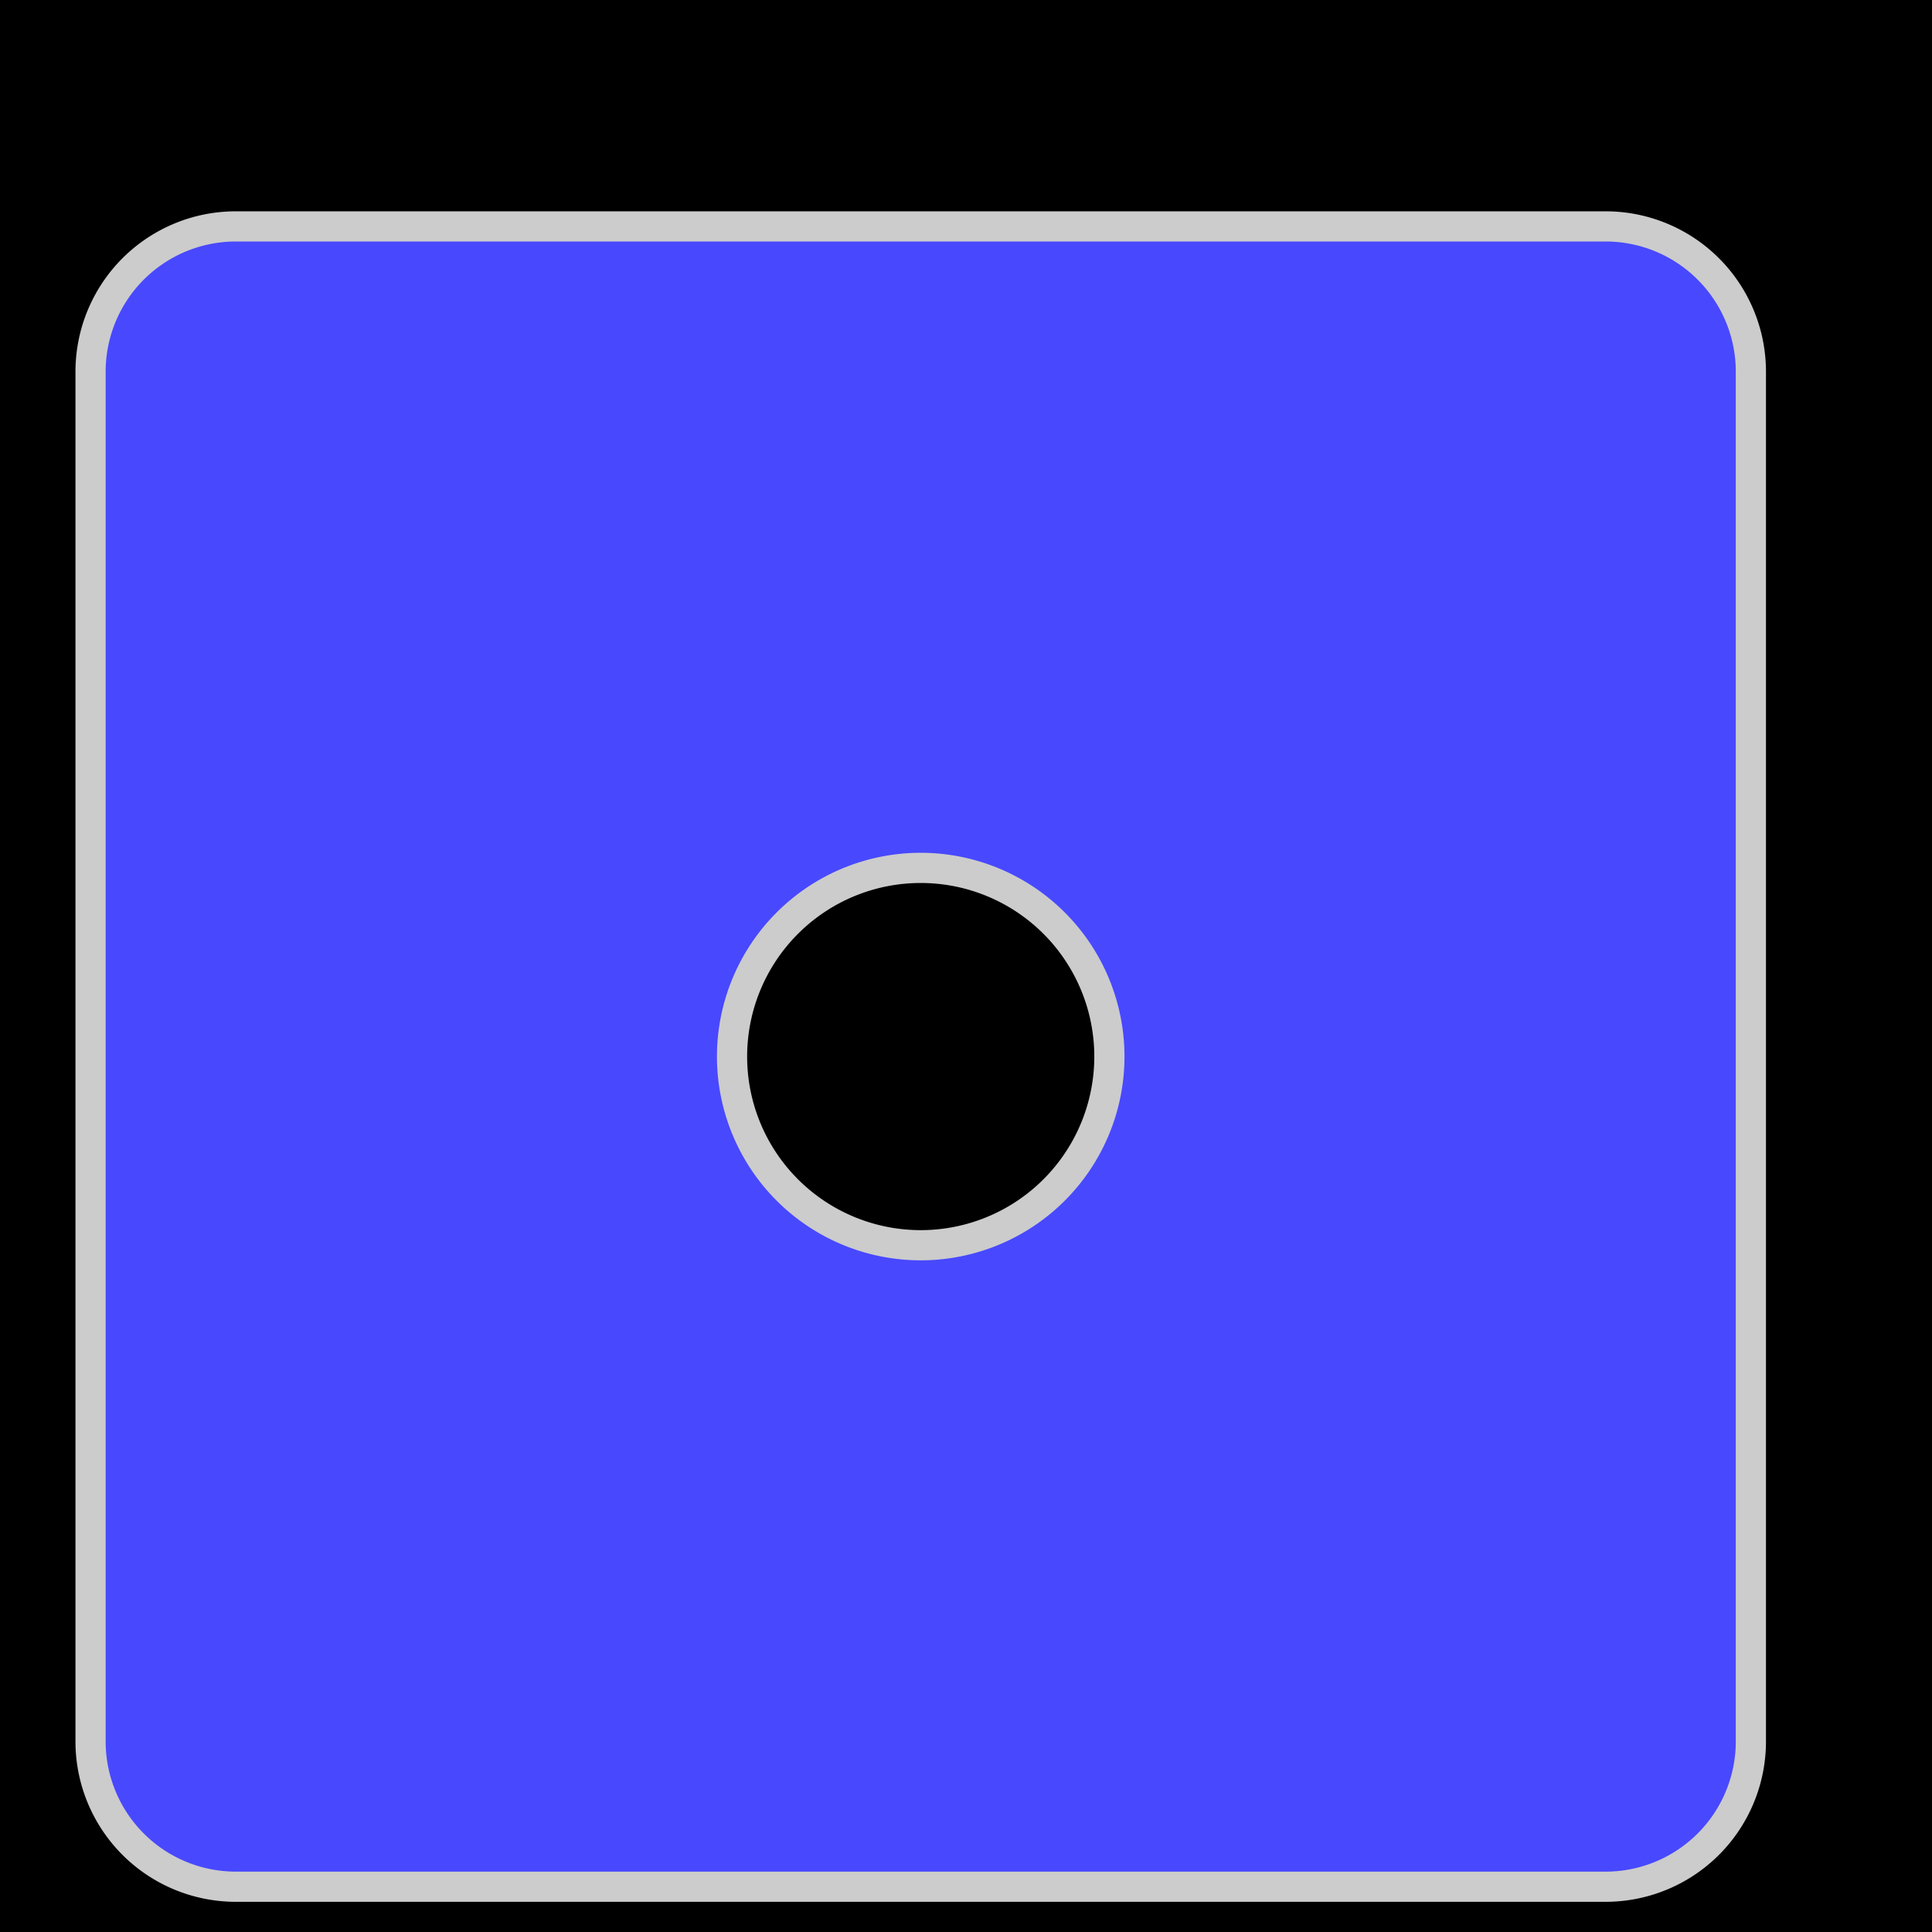 <svg style="height: 512px; width: 512px;" xmlns="http://www.w3.org/2000/svg" viewBox="0 0 512 512"><path d="M0 0h512v512H0z" fill="#000000" fill-opacity="1" style="--darkreader-inline-fill: #000000;" data-darkreader-inline-fill=""></path><g class="" style="" transform="translate(-12,24)"><path d="M74.5 36A38.5 38.5 0 0 0 36 74.5v363A38.5 38.5 0 0 0 74.5 476h363a38.5 38.5 0 0 0 38.5-38.5v-363A38.5 38.5 0 0 0 437.5 36h-363zM256 206a50 50 0 0 1 0 100 50 50 0 0 1 0-100z" fill="#4848ff" fill-opacity="1" stroke="#ccc" stroke-opacity="1" stroke-width="8" style="--darkreader-inline-fill: #0000a1; --darkreader-inline-stroke: #c8c3bc;" data-darkreader-inline-fill="" data-darkreader-inline-stroke=""></path></g></svg>